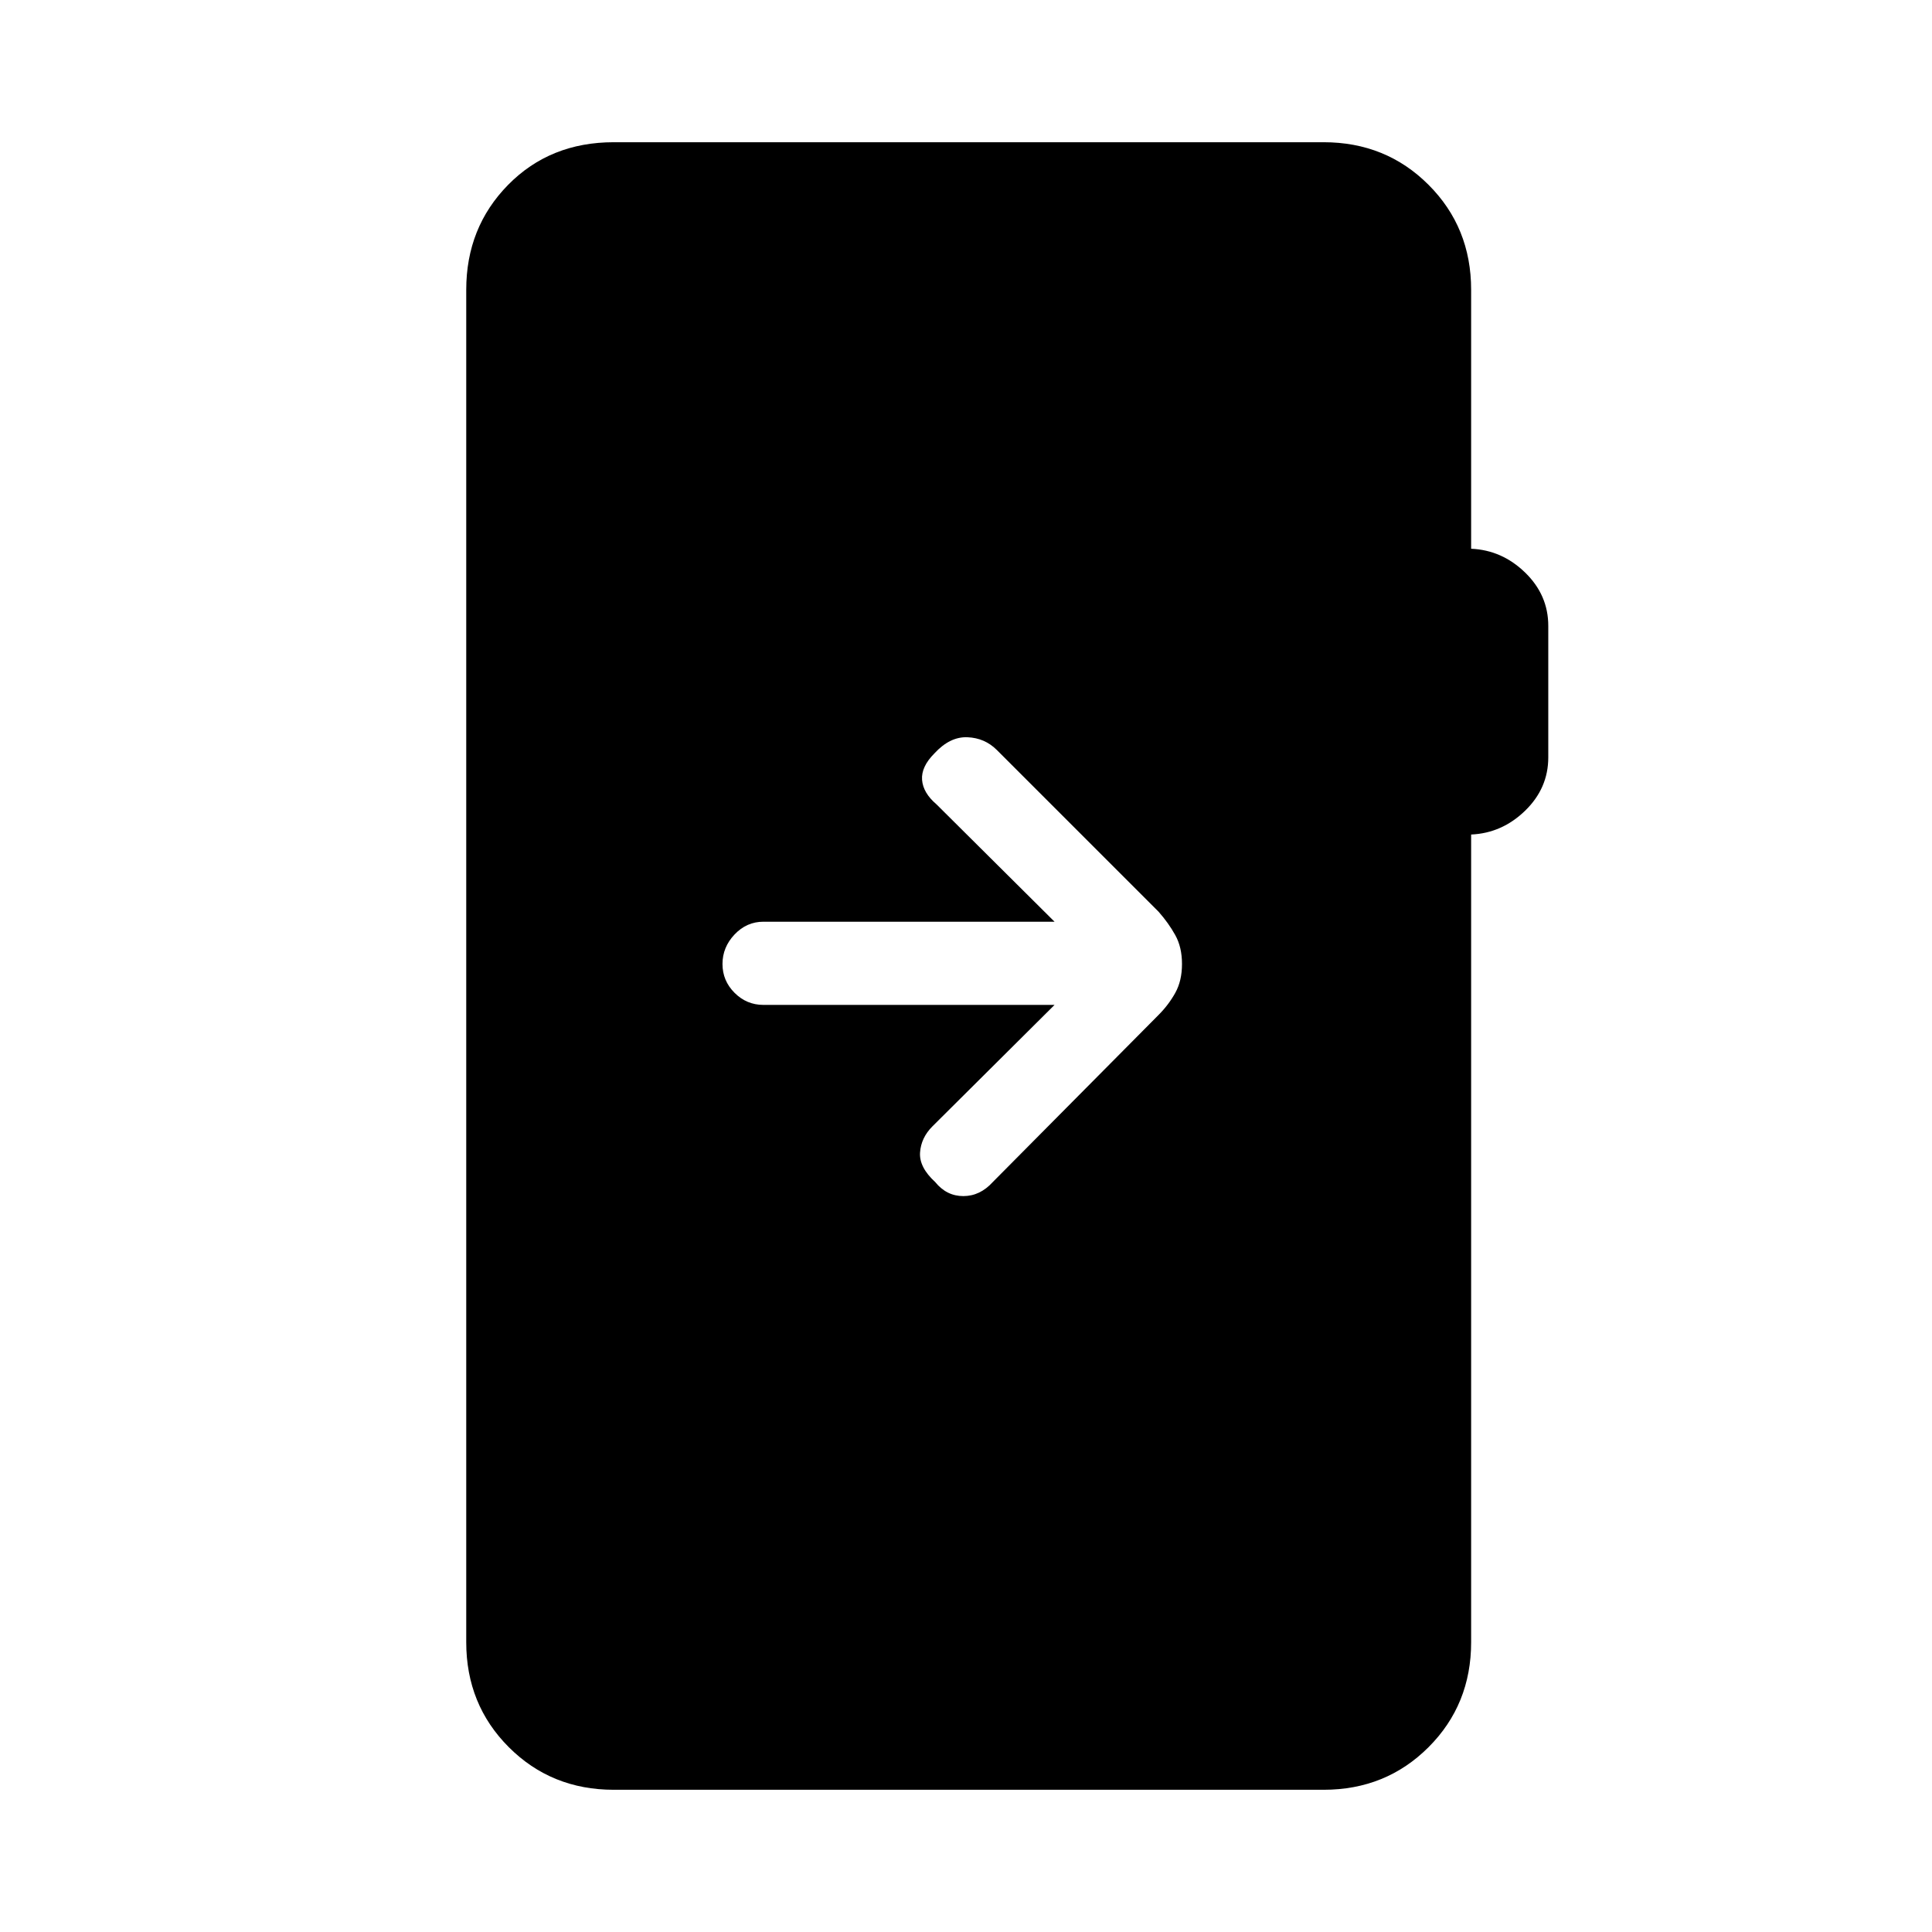 <svg xmlns="http://www.w3.org/2000/svg" height="40" viewBox="0 -960 960 960" width="40"><path d="M305-70.67q-31 0-52.17-21.16Q231.67-113 231.67-144v-672q0-31 20.83-52.17 20.83-21.16 52.5-21.16h352.67q31 0 52.16 21.16Q731-847 731-816v128.67q15.33.66 26.83 11.83 11.5 11.17 11.5 26.5v65.33q0 15.34-11.5 26.5Q746.33-546 731-545.33V-144q0 31-21.17 52.17-21.16 21.16-52.16 21.16H305Zm219-390-60.67 60.34q-5.66 5.66-6.16 13-.5 7.33 7.5 14.66 5.66 7 14 7 8.33 0 14.66-7l82.34-83q5-5 8.33-11t3.33-14.33q0-8.33-3.33-14.33T575.67-507l-80.34-80.33q-6-6-14.66-6.34-8.67-.33-16.34 8-6.66 6.67-6.16 13.17t7.16 12.17L524-502H379.33q-8.33 0-14.33 6.33-6 6.34-6 14.67t6 14.33q6 6 14.33 6H524Z"/></svg>